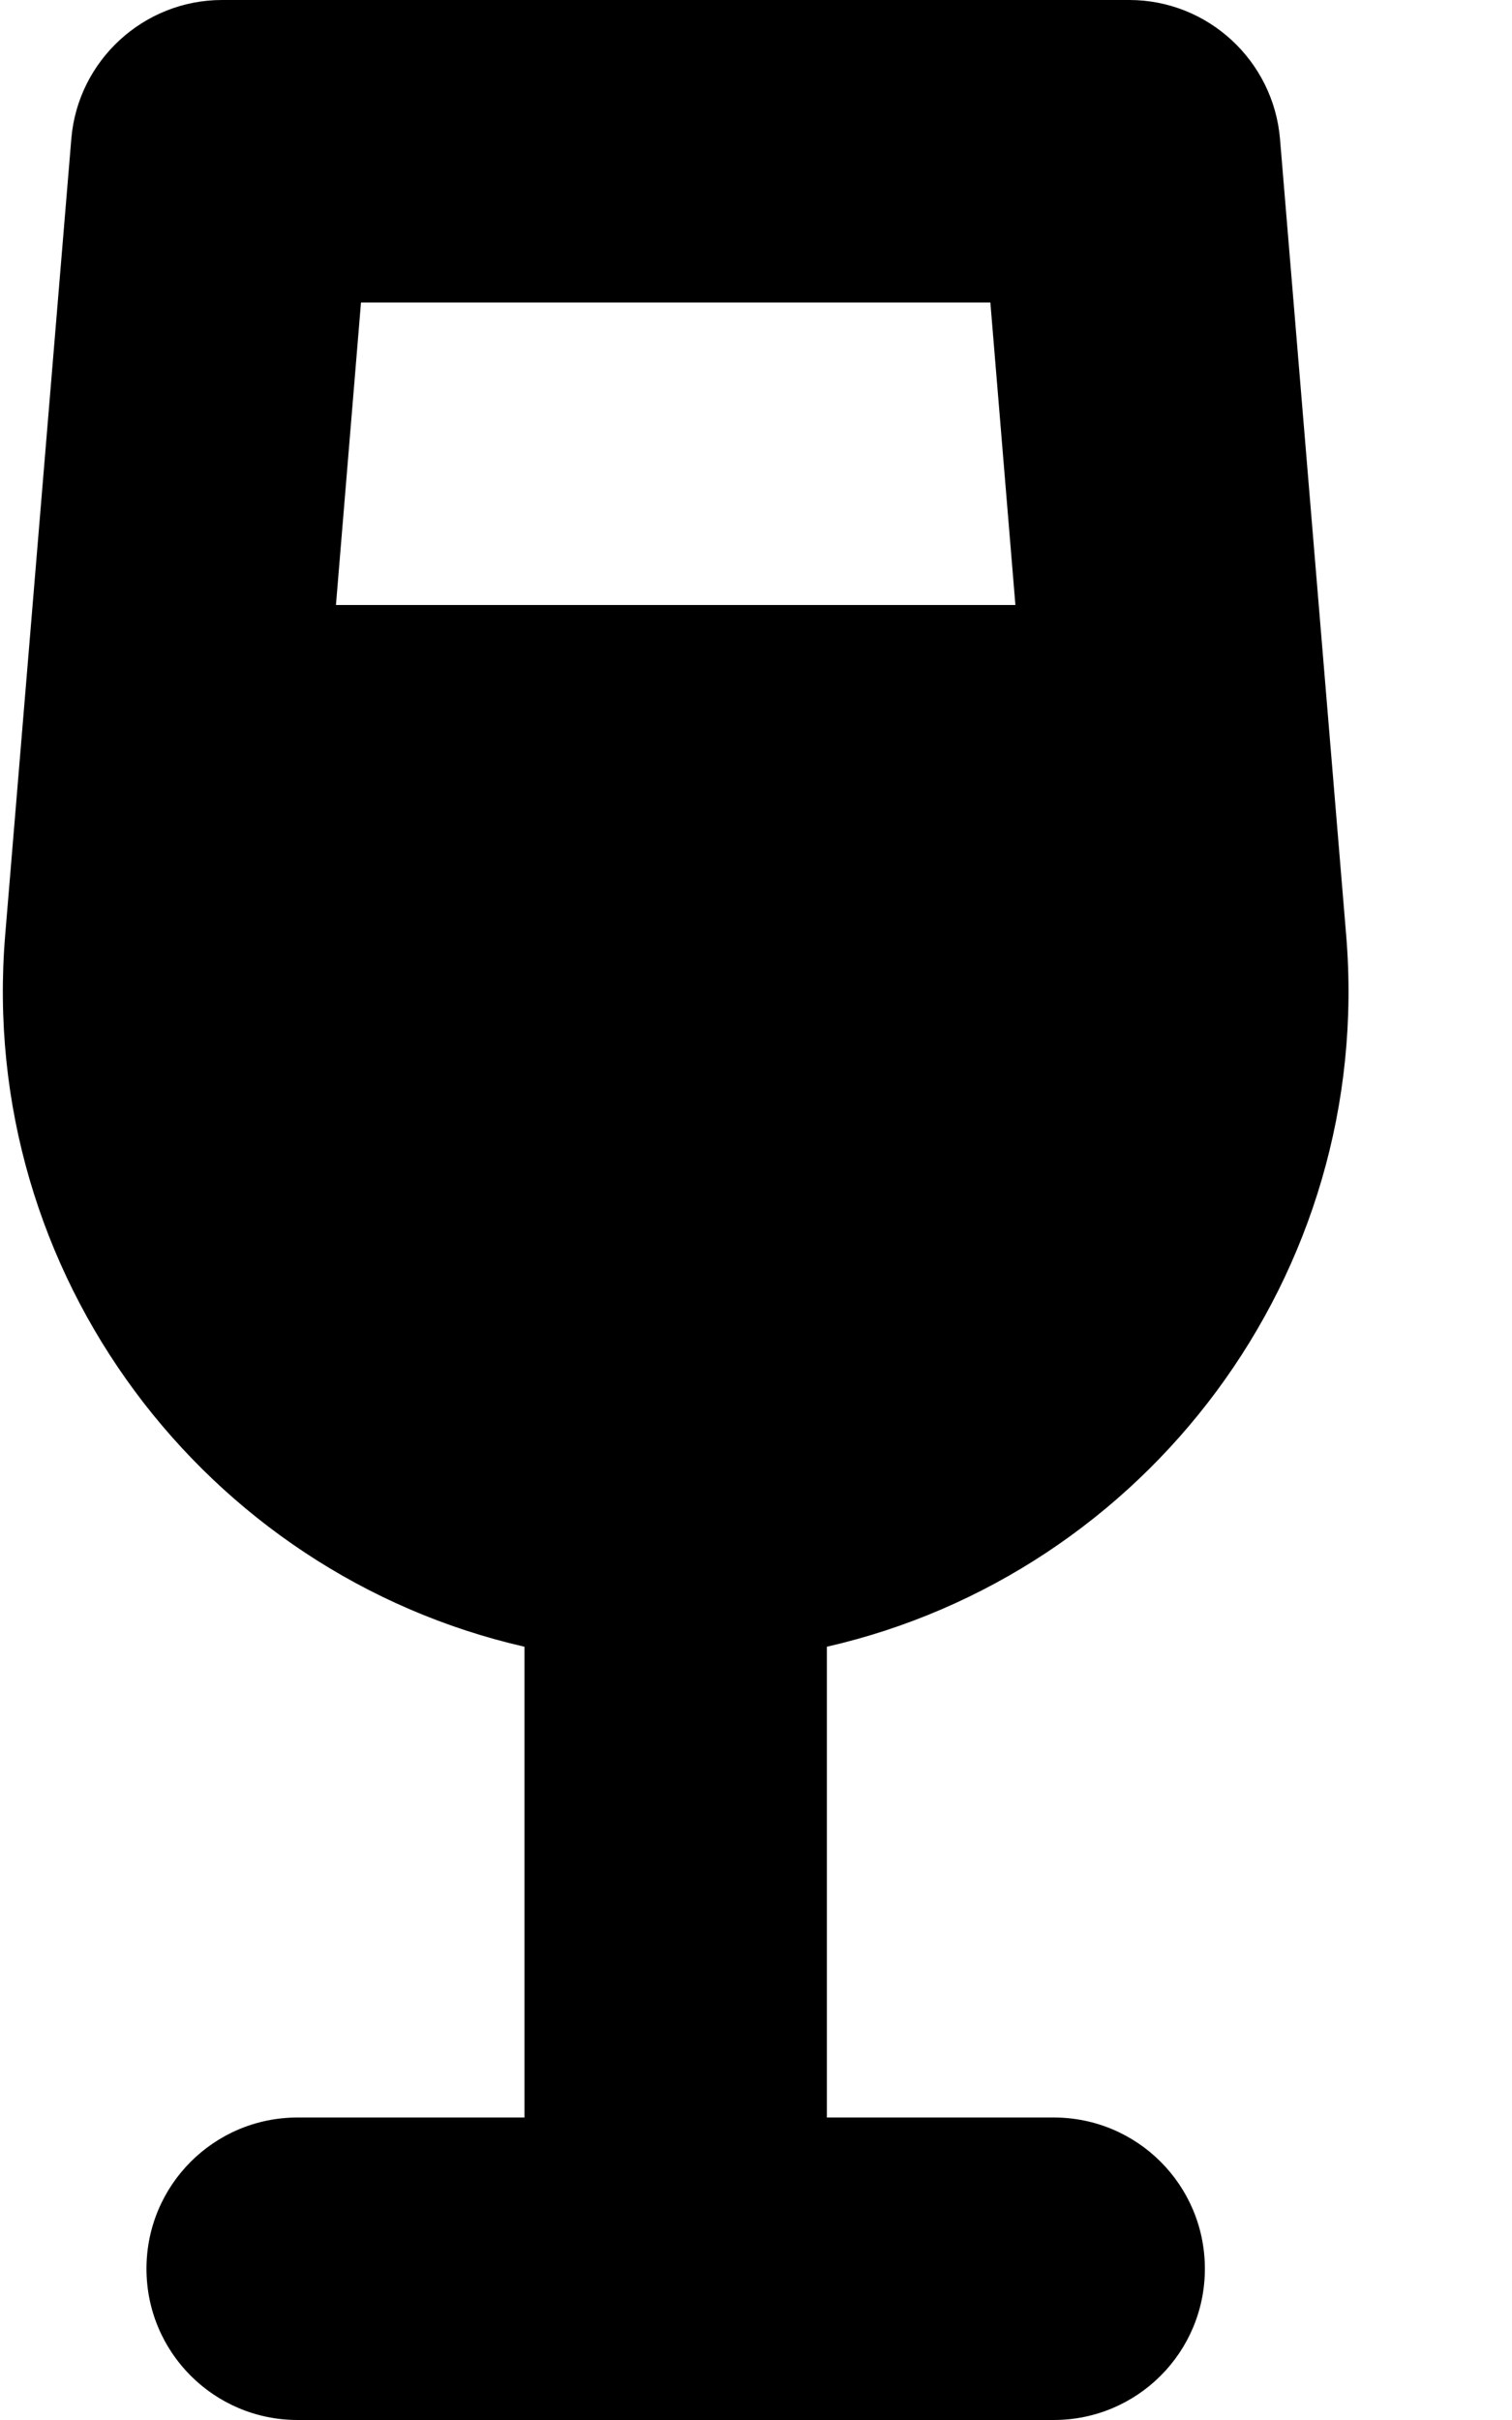 <svg xmlns="http://www.w3.org/2000/svg" viewBox="0 0 320 512"><!--! Font Awesome Free 6.3.0 by @fontawesome - https://fontawesome.com License - https://fontawesome.com/license/free (Icons: CC BY 4.0, Fonts: SIL OFL 1.1, Code: MIT License) Copyright 2023 Fonticons, Inc. --><path d="M47 0C30.4 0 16.5 12.8 15.1 29.3L1.1 197.8c-6 72 42.5 135.2 109.9 150.6V448H63c-17.7 0-32 14.3-32 32s14.3 32 32 32h80 80c17.7 0 32-14.3 32-32s-14.3-32-32-32H175V348.4c67.4-15.4 115.9-78.6 109.9-150.6l-14-168.4C269.5 12.8 255.6 0 239 0H47zM71.1 128l5.3-64H209.6l5.3 64H71.1z"/></svg>

